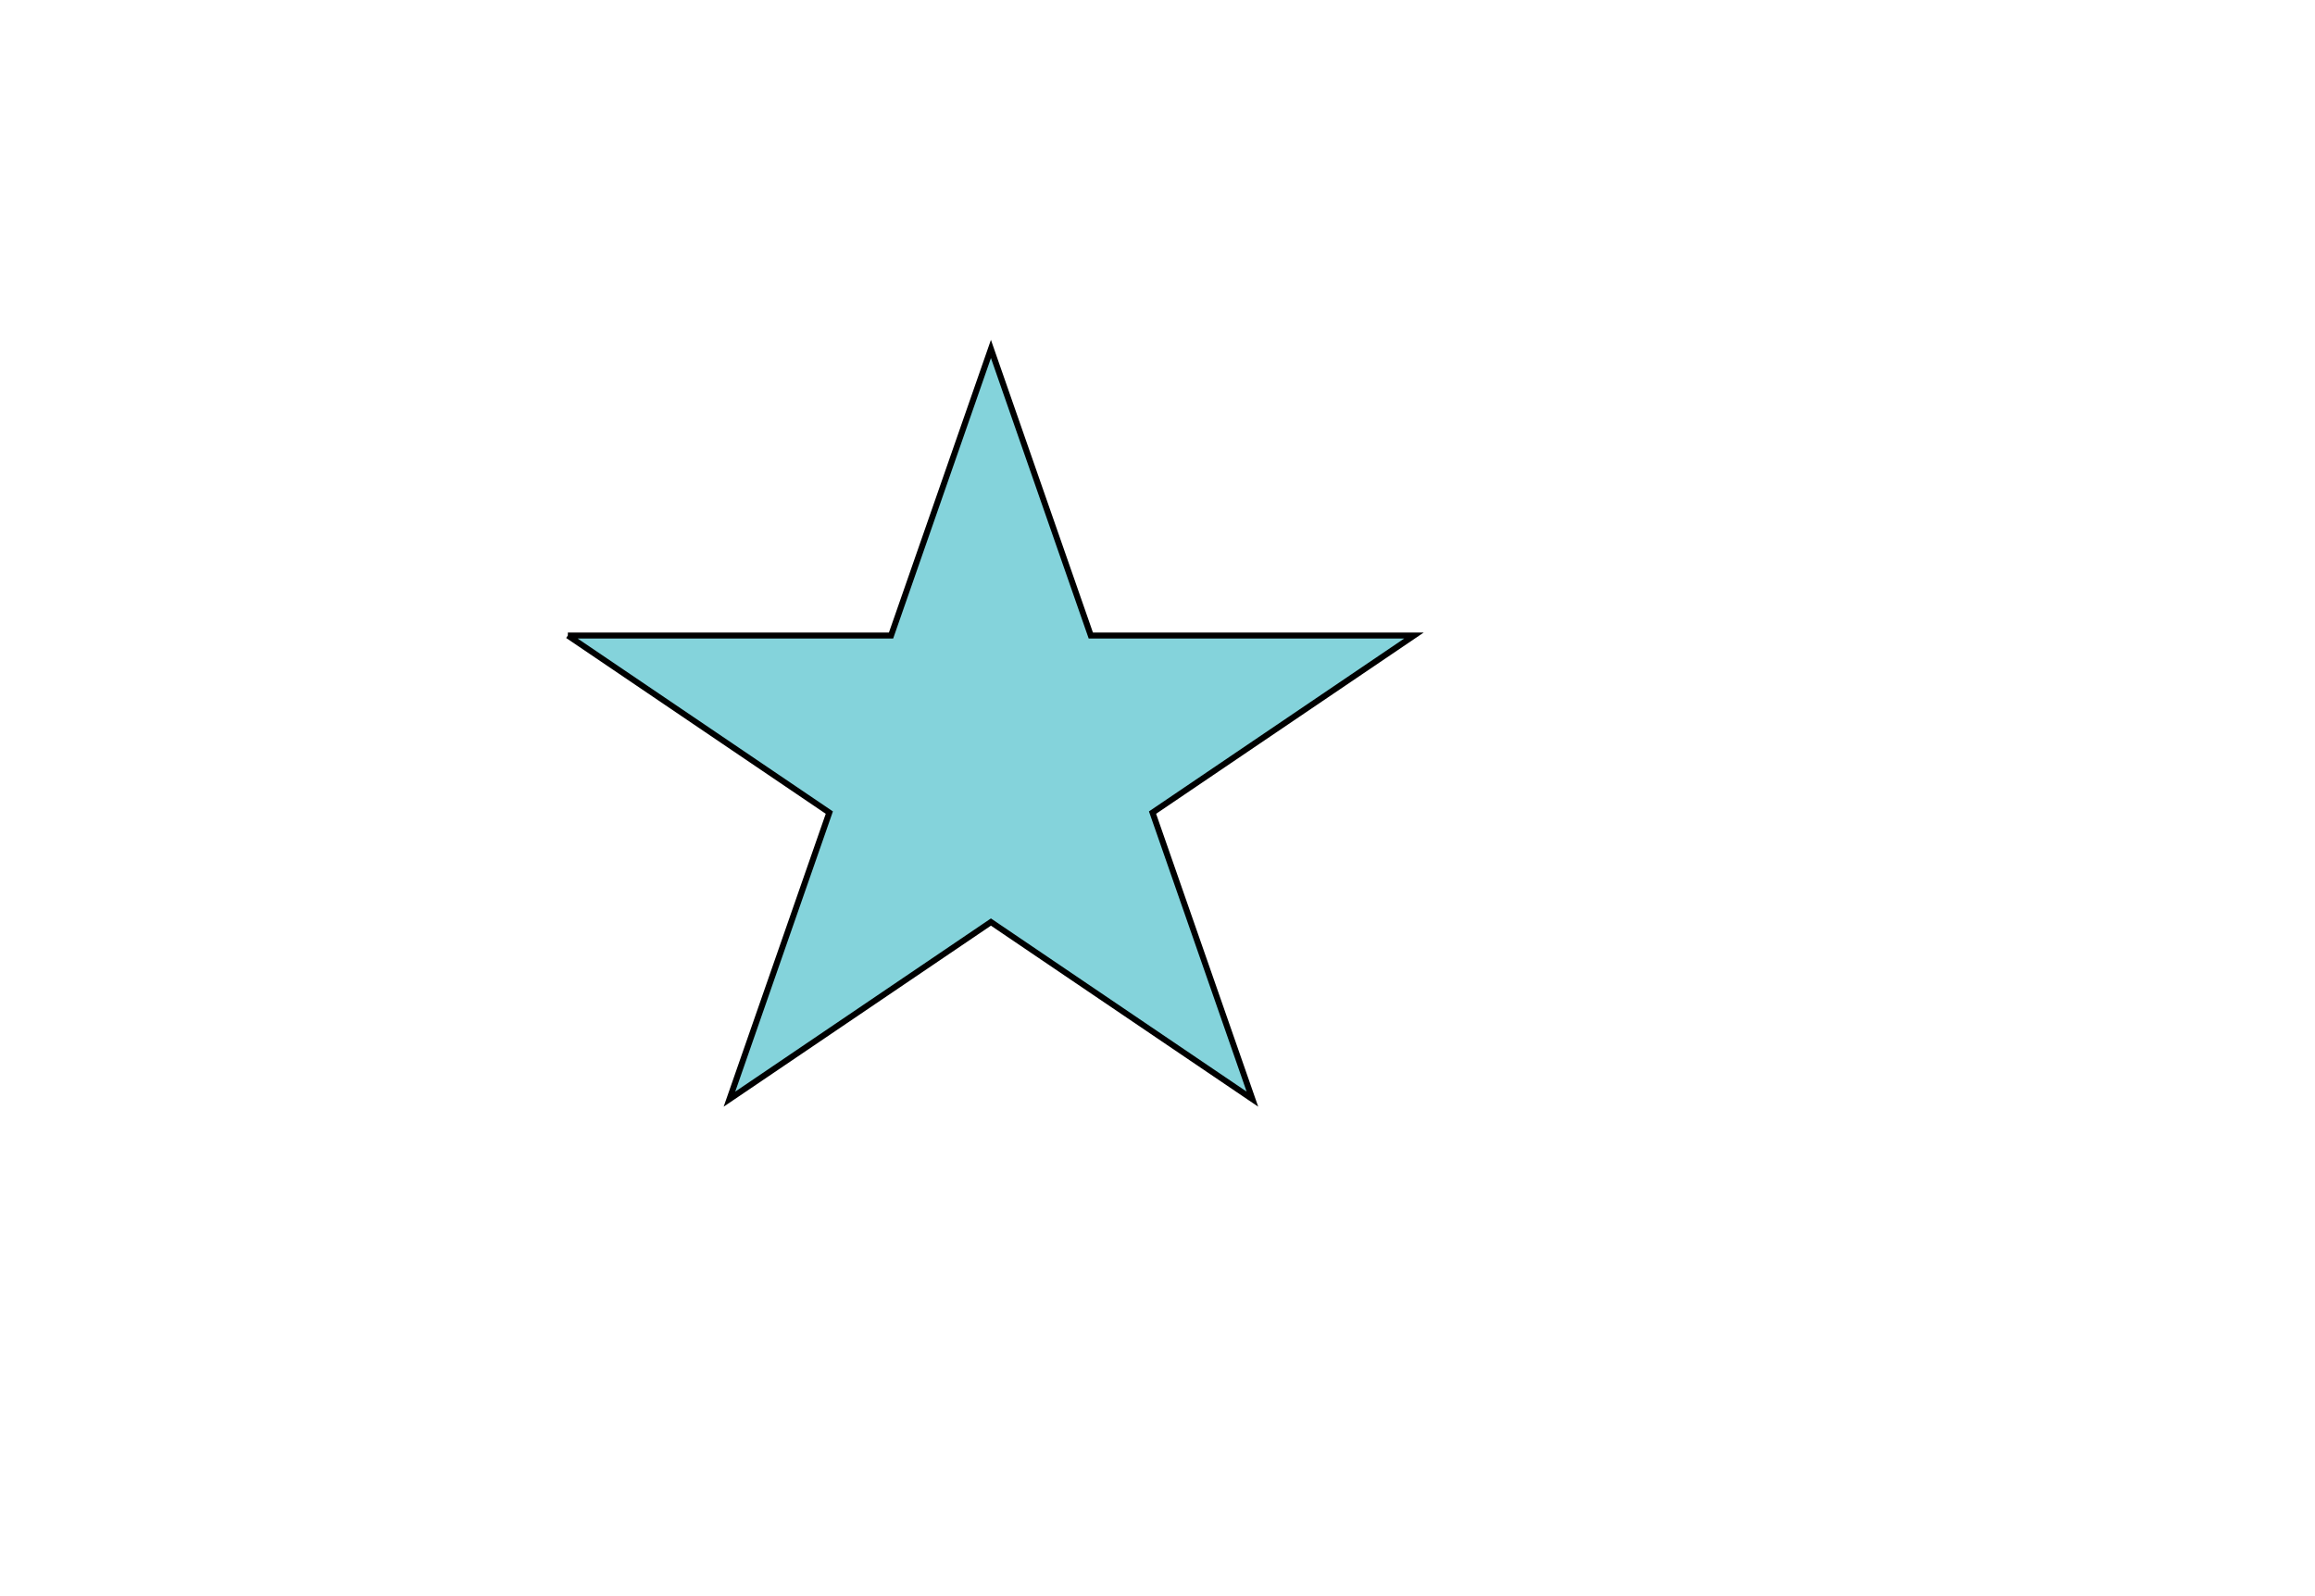 <svg width="580" height="400" xmlns="http://www.w3.org/2000/svg"><path fill="#fff" d="M-1-1h582v402H-1z"/><g><path d="M142.267 159.263h80.978l25.023-71.81 25.022 71.81h80.978l-65.512 44.38 25.023 71.81-65.511-44.382-65.512 44.382 25.023-71.81-65.512-44.38z" stroke-width="1.5" stroke="#000" fill="#84D3DB"/></g></svg>